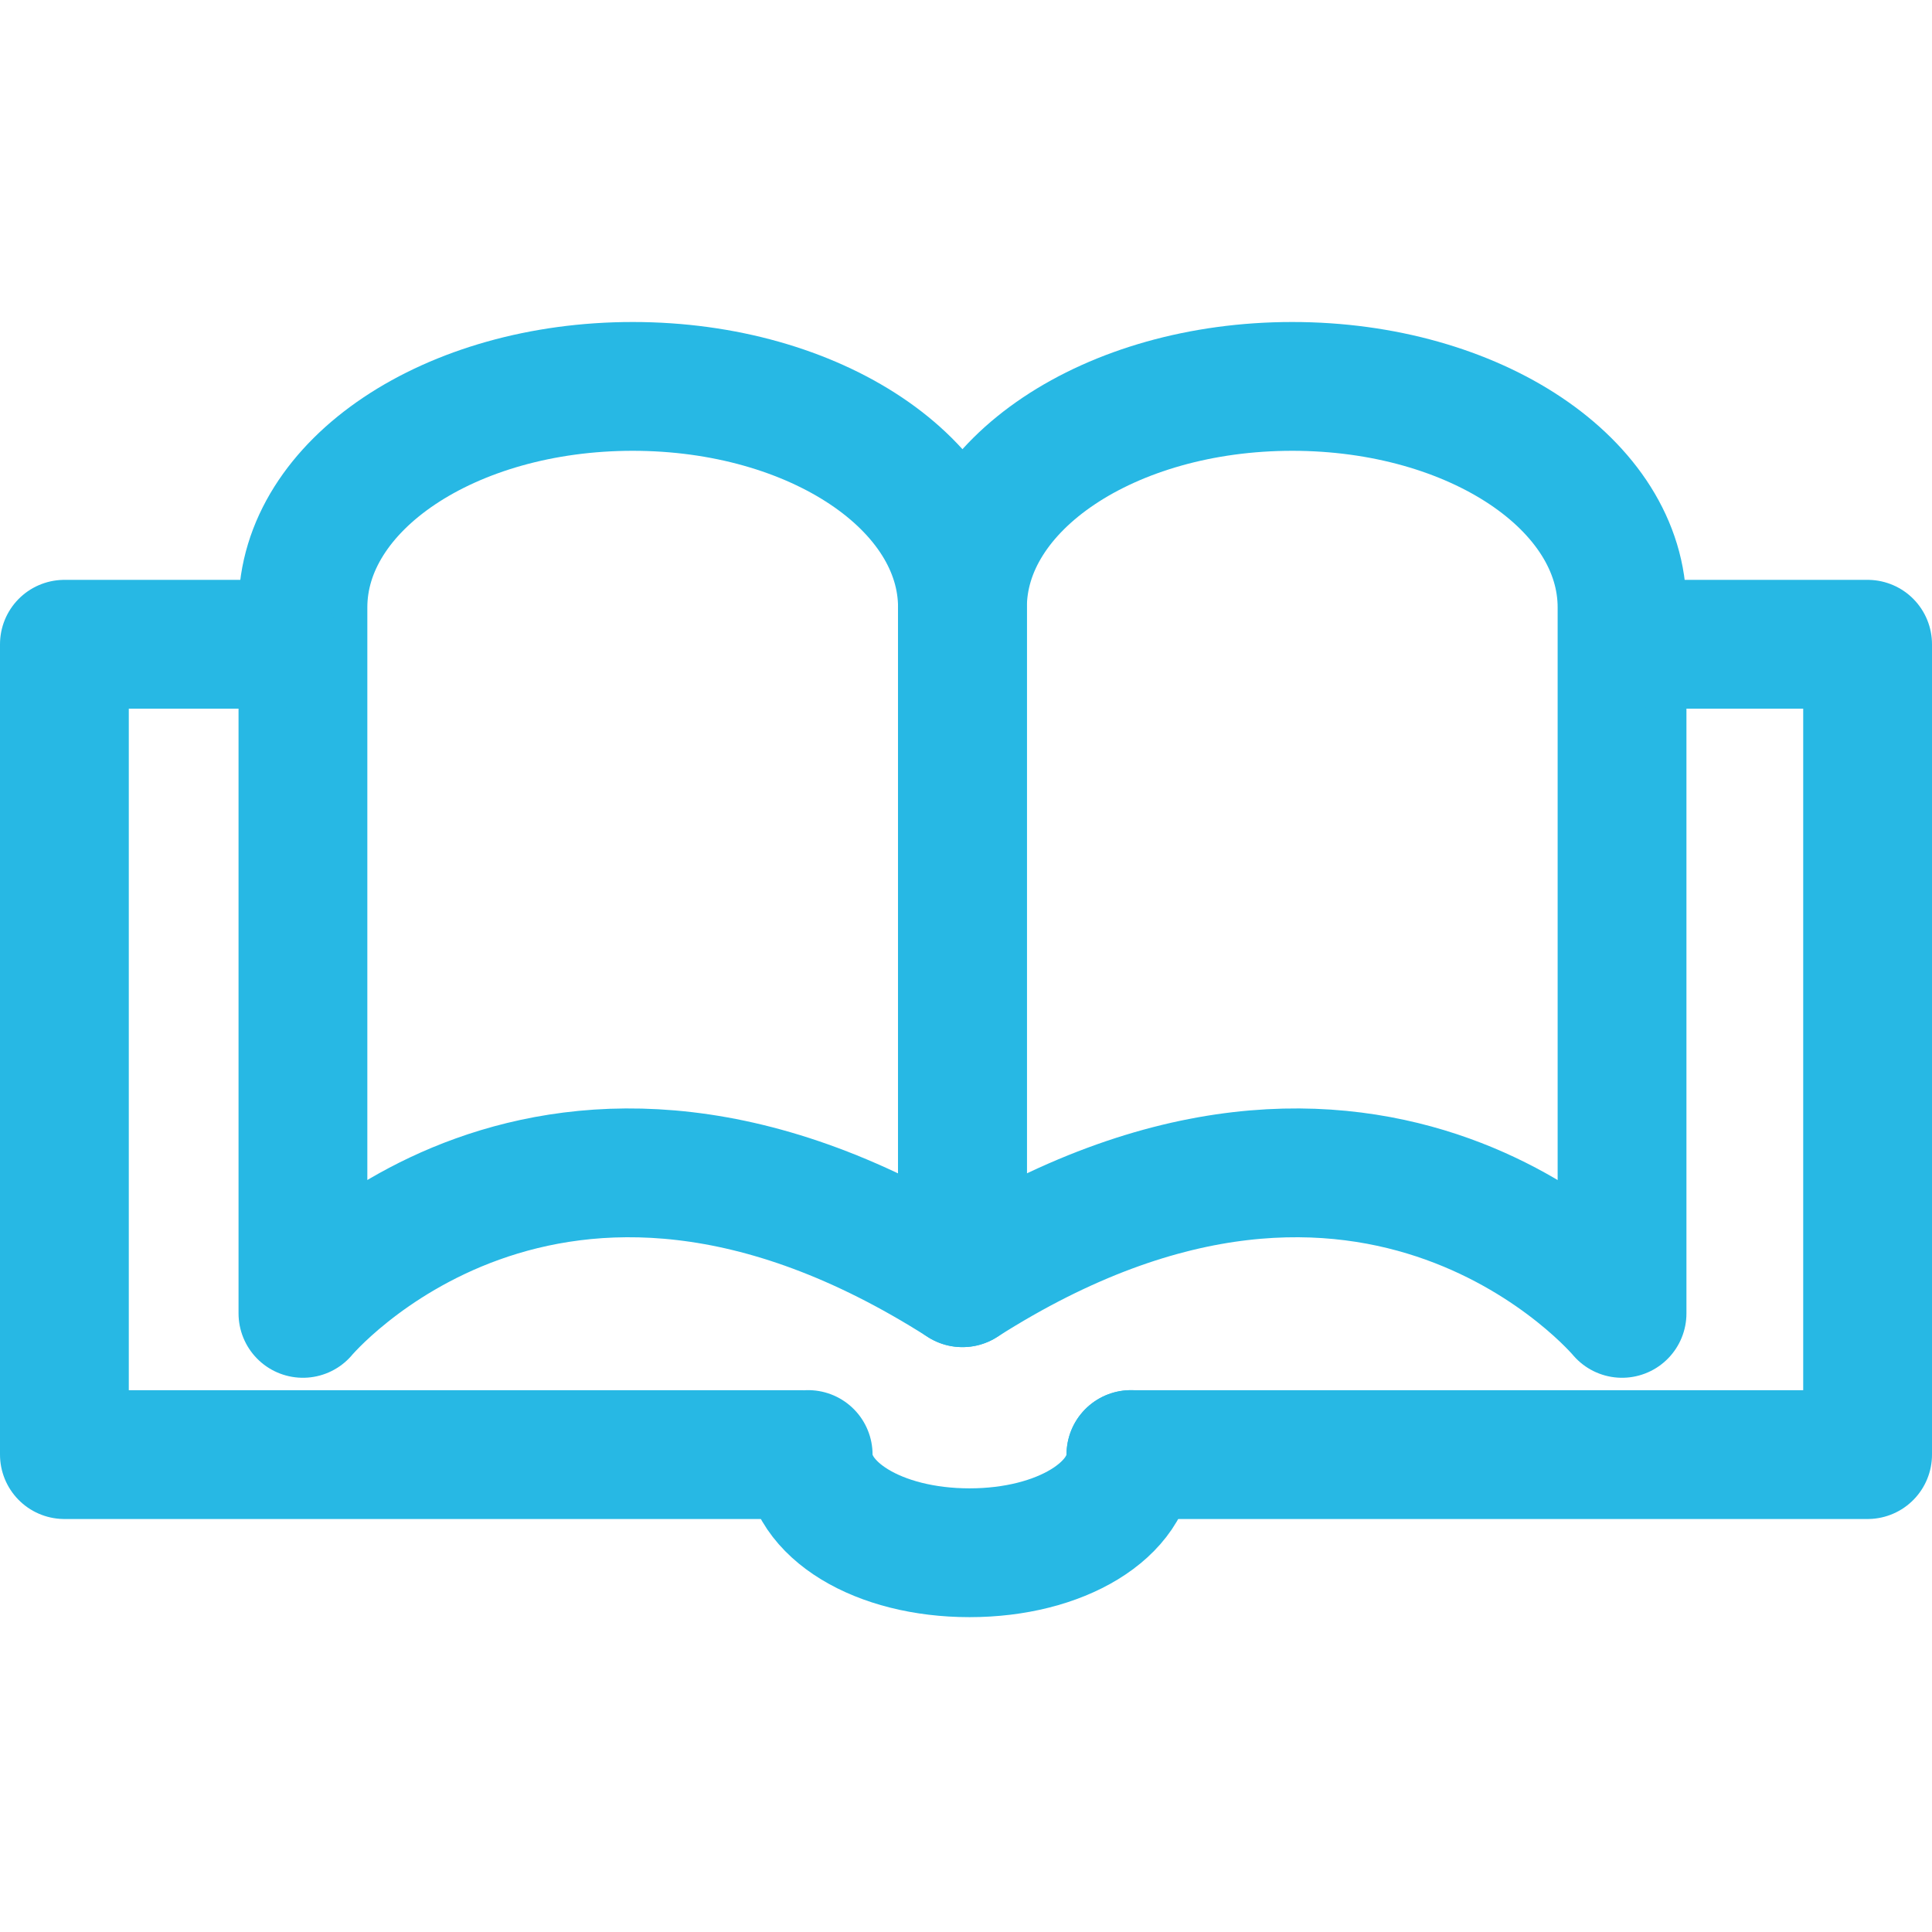 <svg width="30" height="30" viewBox="0 0 30 30" fill="none" xmlns="http://www.w3.org/2000/svg">
<path d="M14.945 9.432C14.945 7.525 12.657 6 9.825 6C6.992 6 4.704 7.525 4.704 9.432V20.394C4.704 20.394 8.517 15.819 14.945 19.918V9.432Z" stroke="#27B8E4" stroke-width="2" stroke-miterlimit="10" stroke-linecap="round" stroke-linejoin="round"/>
<path d="M4.268 10.004H1V22.587H12.44" stroke="#27B8E4" stroke-width="2" stroke-miterlimit="10" stroke-linecap="round" stroke-linejoin="round"/>
<path d="M14.945 9.432C14.945 7.525 17.233 6 20.066 6C22.899 6 25.187 7.525 25.187 9.432V20.394C25.187 20.394 21.373 15.819 14.945 19.918V9.432" stroke="#27B8E4" stroke-width="2" stroke-miterlimit="10" stroke-linecap="round" stroke-linejoin="round"/>
<path d="M25.732 10.004H29V22.587H17.561" stroke="#27B8E4" stroke-width="2" stroke-miterlimit="10" stroke-linecap="round" stroke-linejoin="round"/>
<path d="M17.561 22.586C17.561 23.444 16.471 24.111 15.055 24.111C13.638 24.111 12.549 23.444 12.549 22.586" stroke="#27B8E4" stroke-width="2" stroke-miterlimit="10" stroke-linecap="round" stroke-linejoin="round"/>
</svg>
